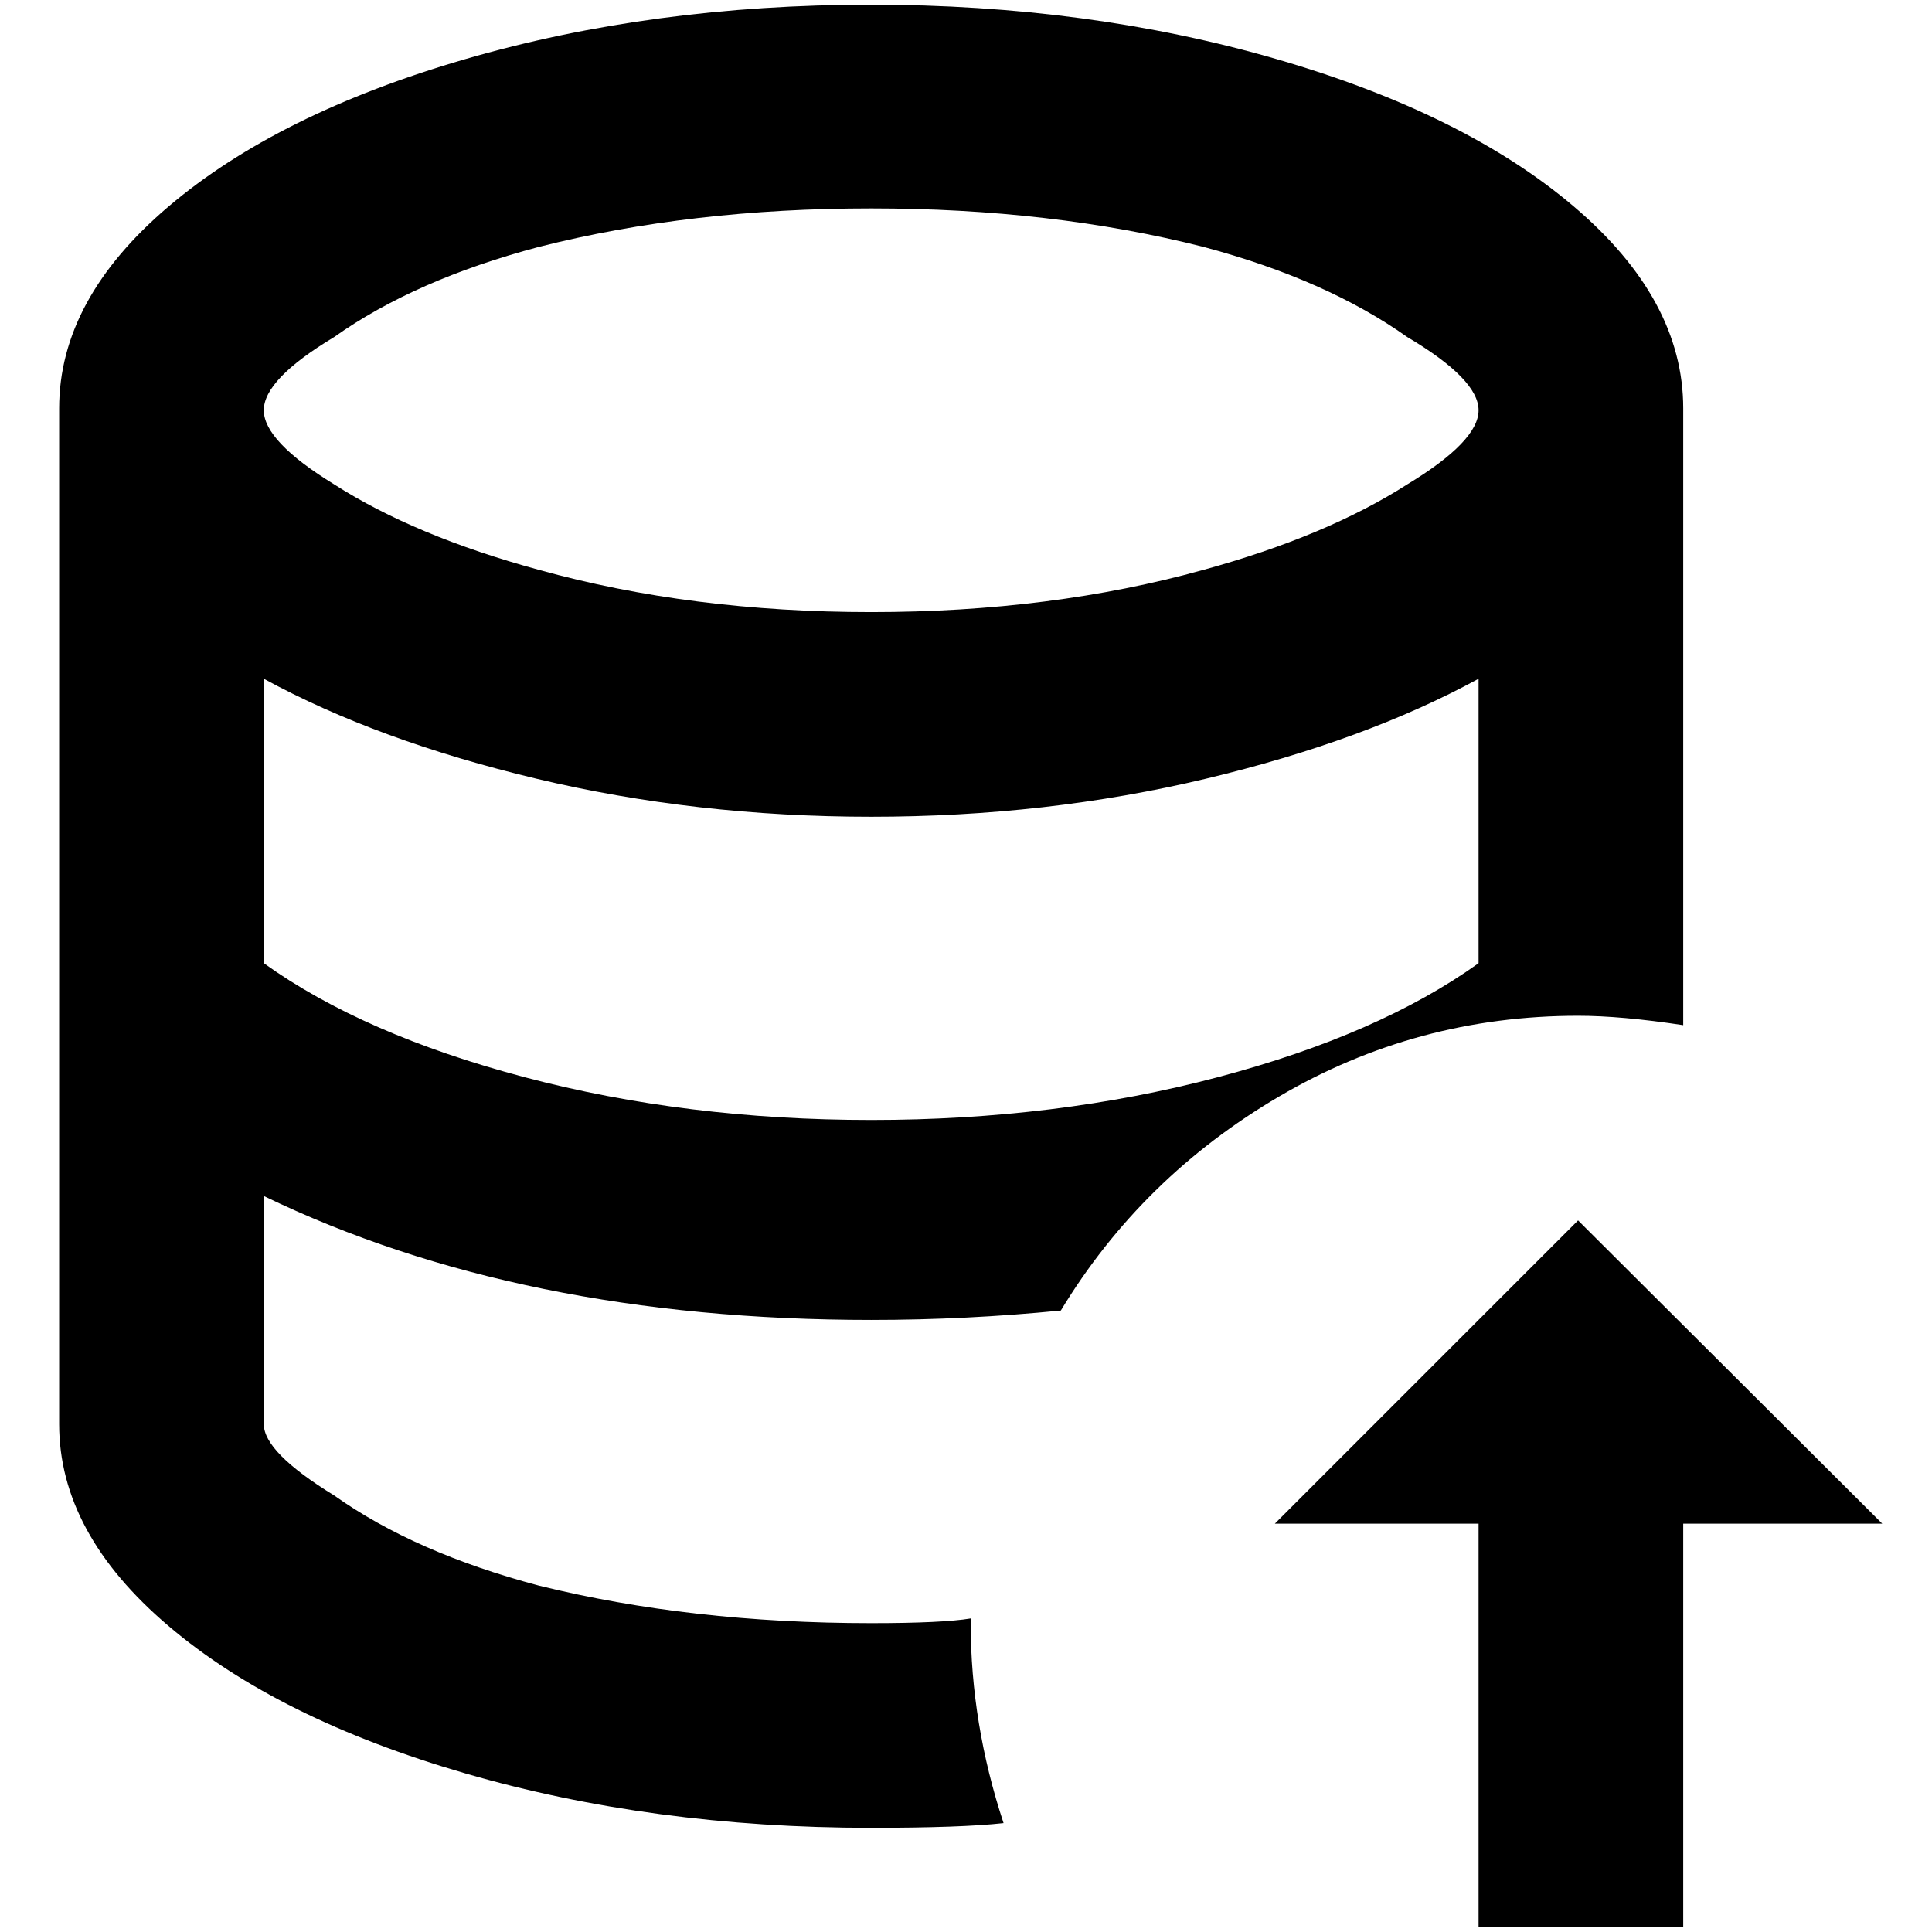 <?xml version="1.0" standalone="no"?>
<!DOCTYPE svg PUBLIC "-//W3C//DTD SVG 1.1//EN" "http://www.w3.org/Graphics/SVG/1.1/DTD/svg11.dtd" >
<svg xmlns="http://www.w3.org/2000/svg" xmlns:xlink="http://www.w3.org/1999/xlink" version="1.1" width="2048" height="2048" viewBox="-10 0 2058 2048">
   <path fill="currentColor"
d="M1783 1087v-657q0 -116 -116.5 -215t-316.5 -157t-432.5 -58t-432 58t-316 157t-116.5 215v1082q0 116 116.5 215t316 157t432.5 58q96 0 141 -5q-35 -106 -35 -213v-5q-30 5 -106 5q-192 0 -354 -40q-132 -35 -218 -96q-75 -46 -75 -76v-243q273 132 647 132
q101 0 202 -10q86 -142 232.5 -228t318.5 -86q46 0 112 10zM1565 1021q-106 76 -278 121.5t-369 45.5t-369 -45.5t-278 -121.5v-303q121 66 290.5 106.5t356.5 40.5t356.5 -40.5t290.5 -106.5v303zM918 647q-192 0 -354 -45q-132 -36 -218 -91q-75 -46 -75 -79t75 -78
q86 -61 218 -96q162 -41 354 -41t354 41q131 35 217 96q76 45 76 78t-76 79q-86 55 -217 91q-162 45 -354 45zM1995 1618h-212v430h-218v-430h-217l323 -323z" />
</svg>
